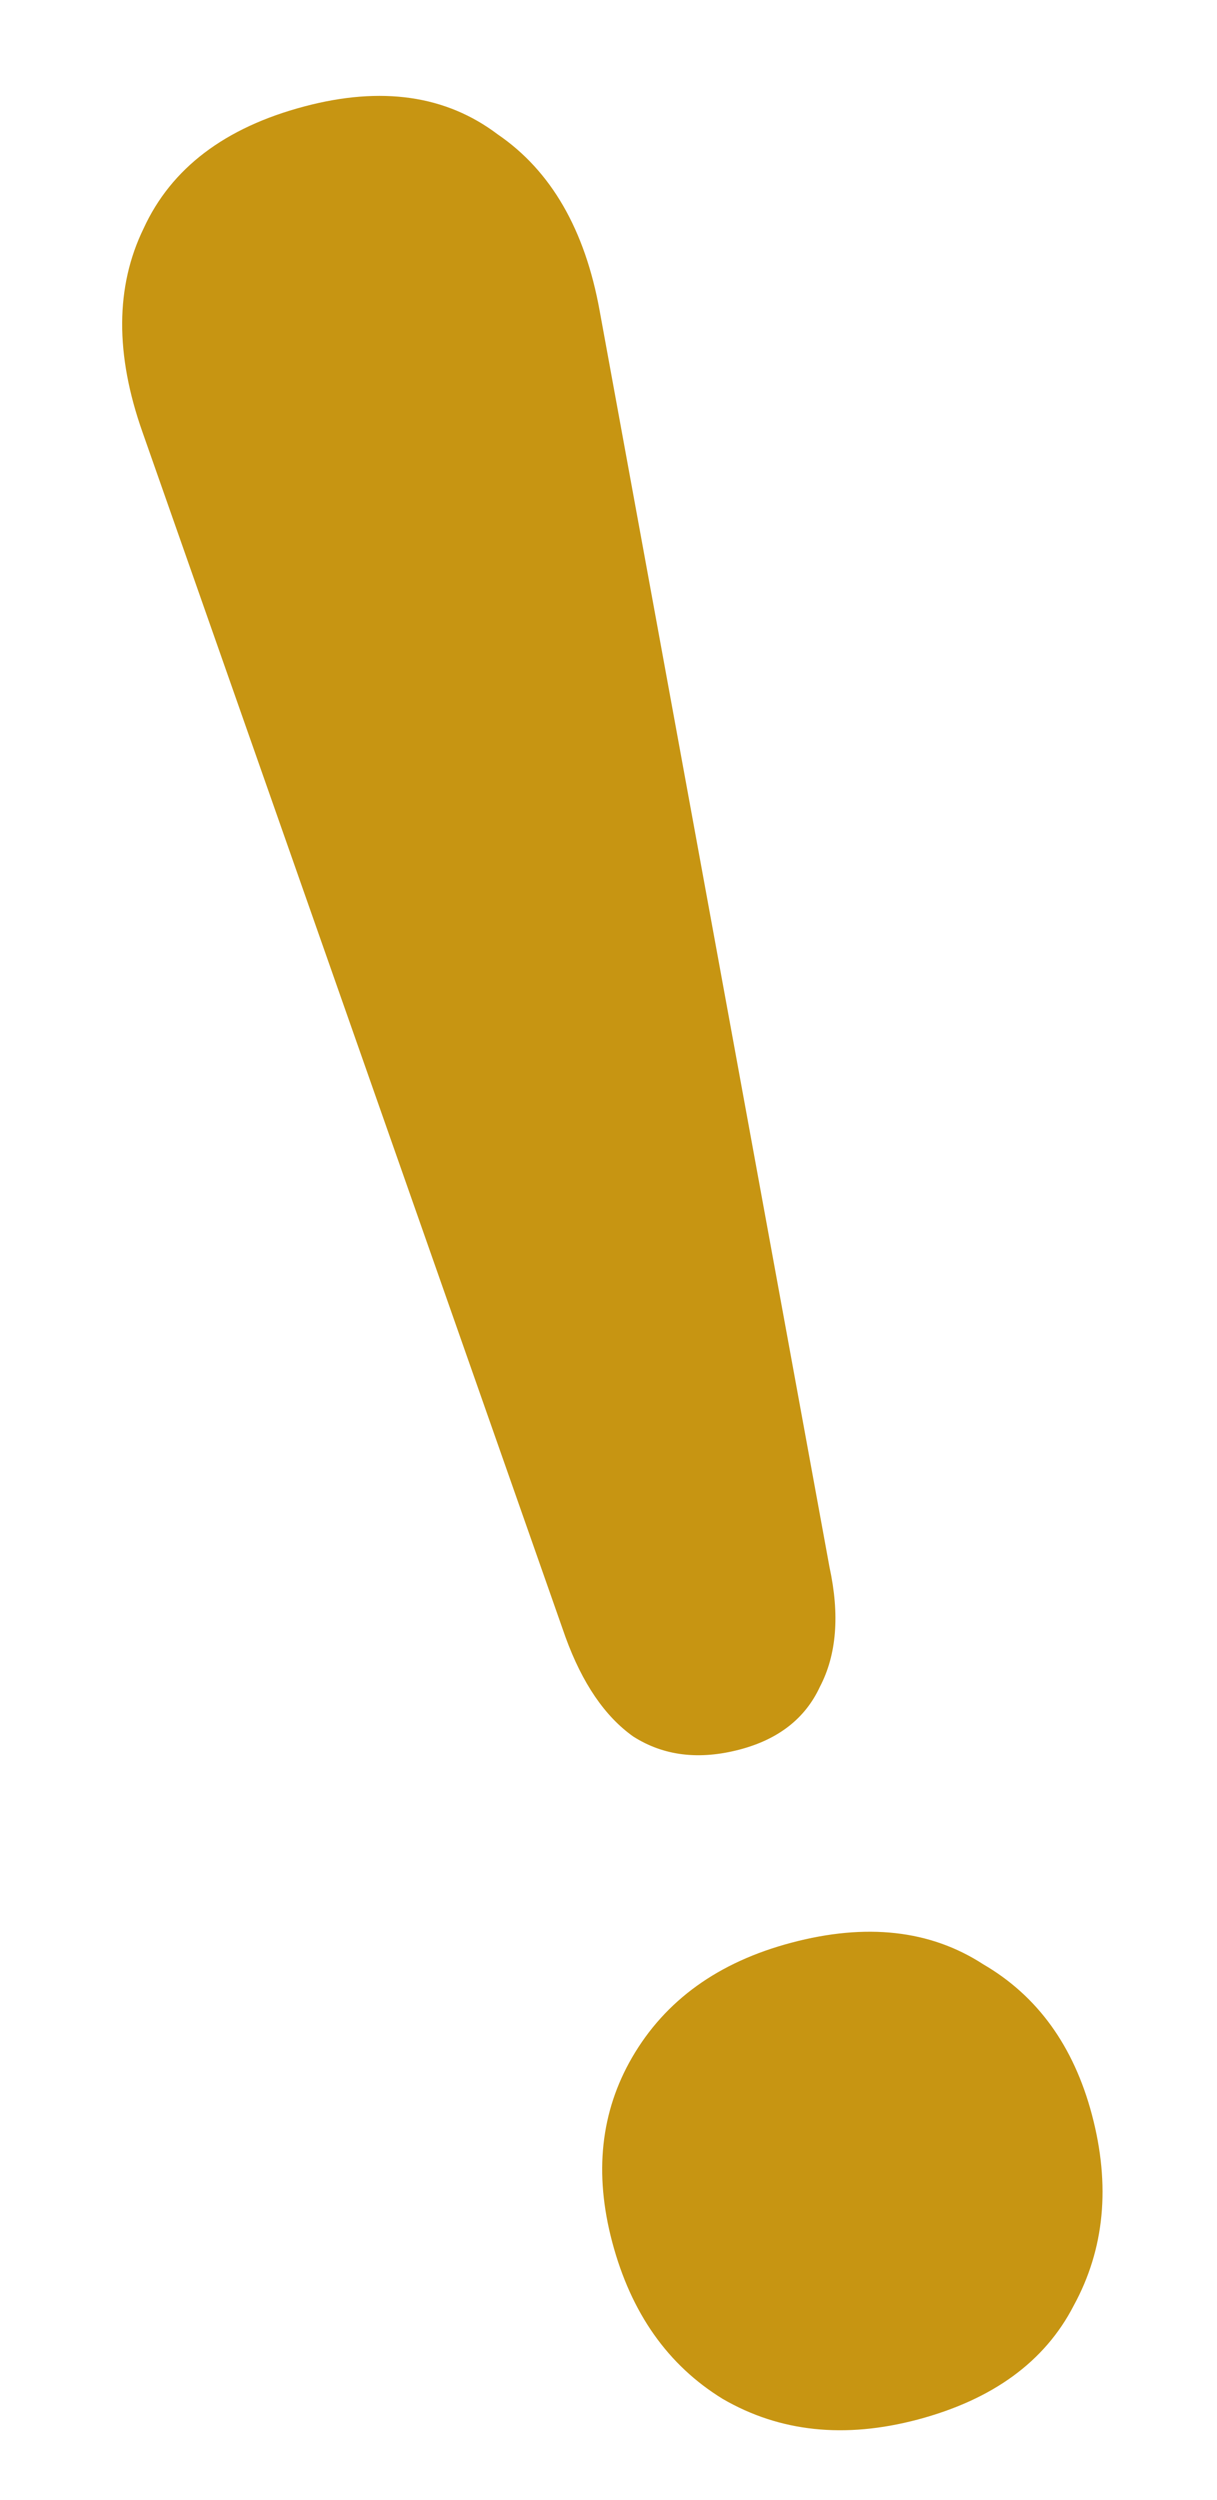 <svg width="19" height="39" viewBox="0 0 19 39" fill="none" xmlns="http://www.w3.org/2000/svg">
<path d="M11.553 27.294C10.916 27.462 10.361 27.395 9.885 27.091C9.443 26.777 9.091 26.261 8.829 25.542L2.225 6.743C1.796 5.53 1.801 4.47 2.242 3.564C2.674 2.624 3.51 1.99 4.75 1.661C5.956 1.341 6.963 1.486 7.771 2.097C8.603 2.665 9.133 3.582 9.362 4.849L12.95 24.448C13.112 25.194 13.062 25.817 12.8 26.317C12.572 26.808 12.156 27.134 11.553 27.294ZM14.328 37.748C13.188 38.05 12.174 37.943 11.283 37.426C10.426 36.9 9.851 36.084 9.558 34.979C9.273 33.906 9.377 32.946 9.869 32.098C10.386 31.208 11.214 30.611 12.354 30.309C13.526 29.998 14.524 30.11 15.348 30.644C16.196 31.137 16.762 31.919 17.047 32.991C17.34 34.097 17.245 35.09 16.762 35.972C16.312 36.844 15.5 37.436 14.328 37.748Z" fill="#C79512"/>
</svg>
